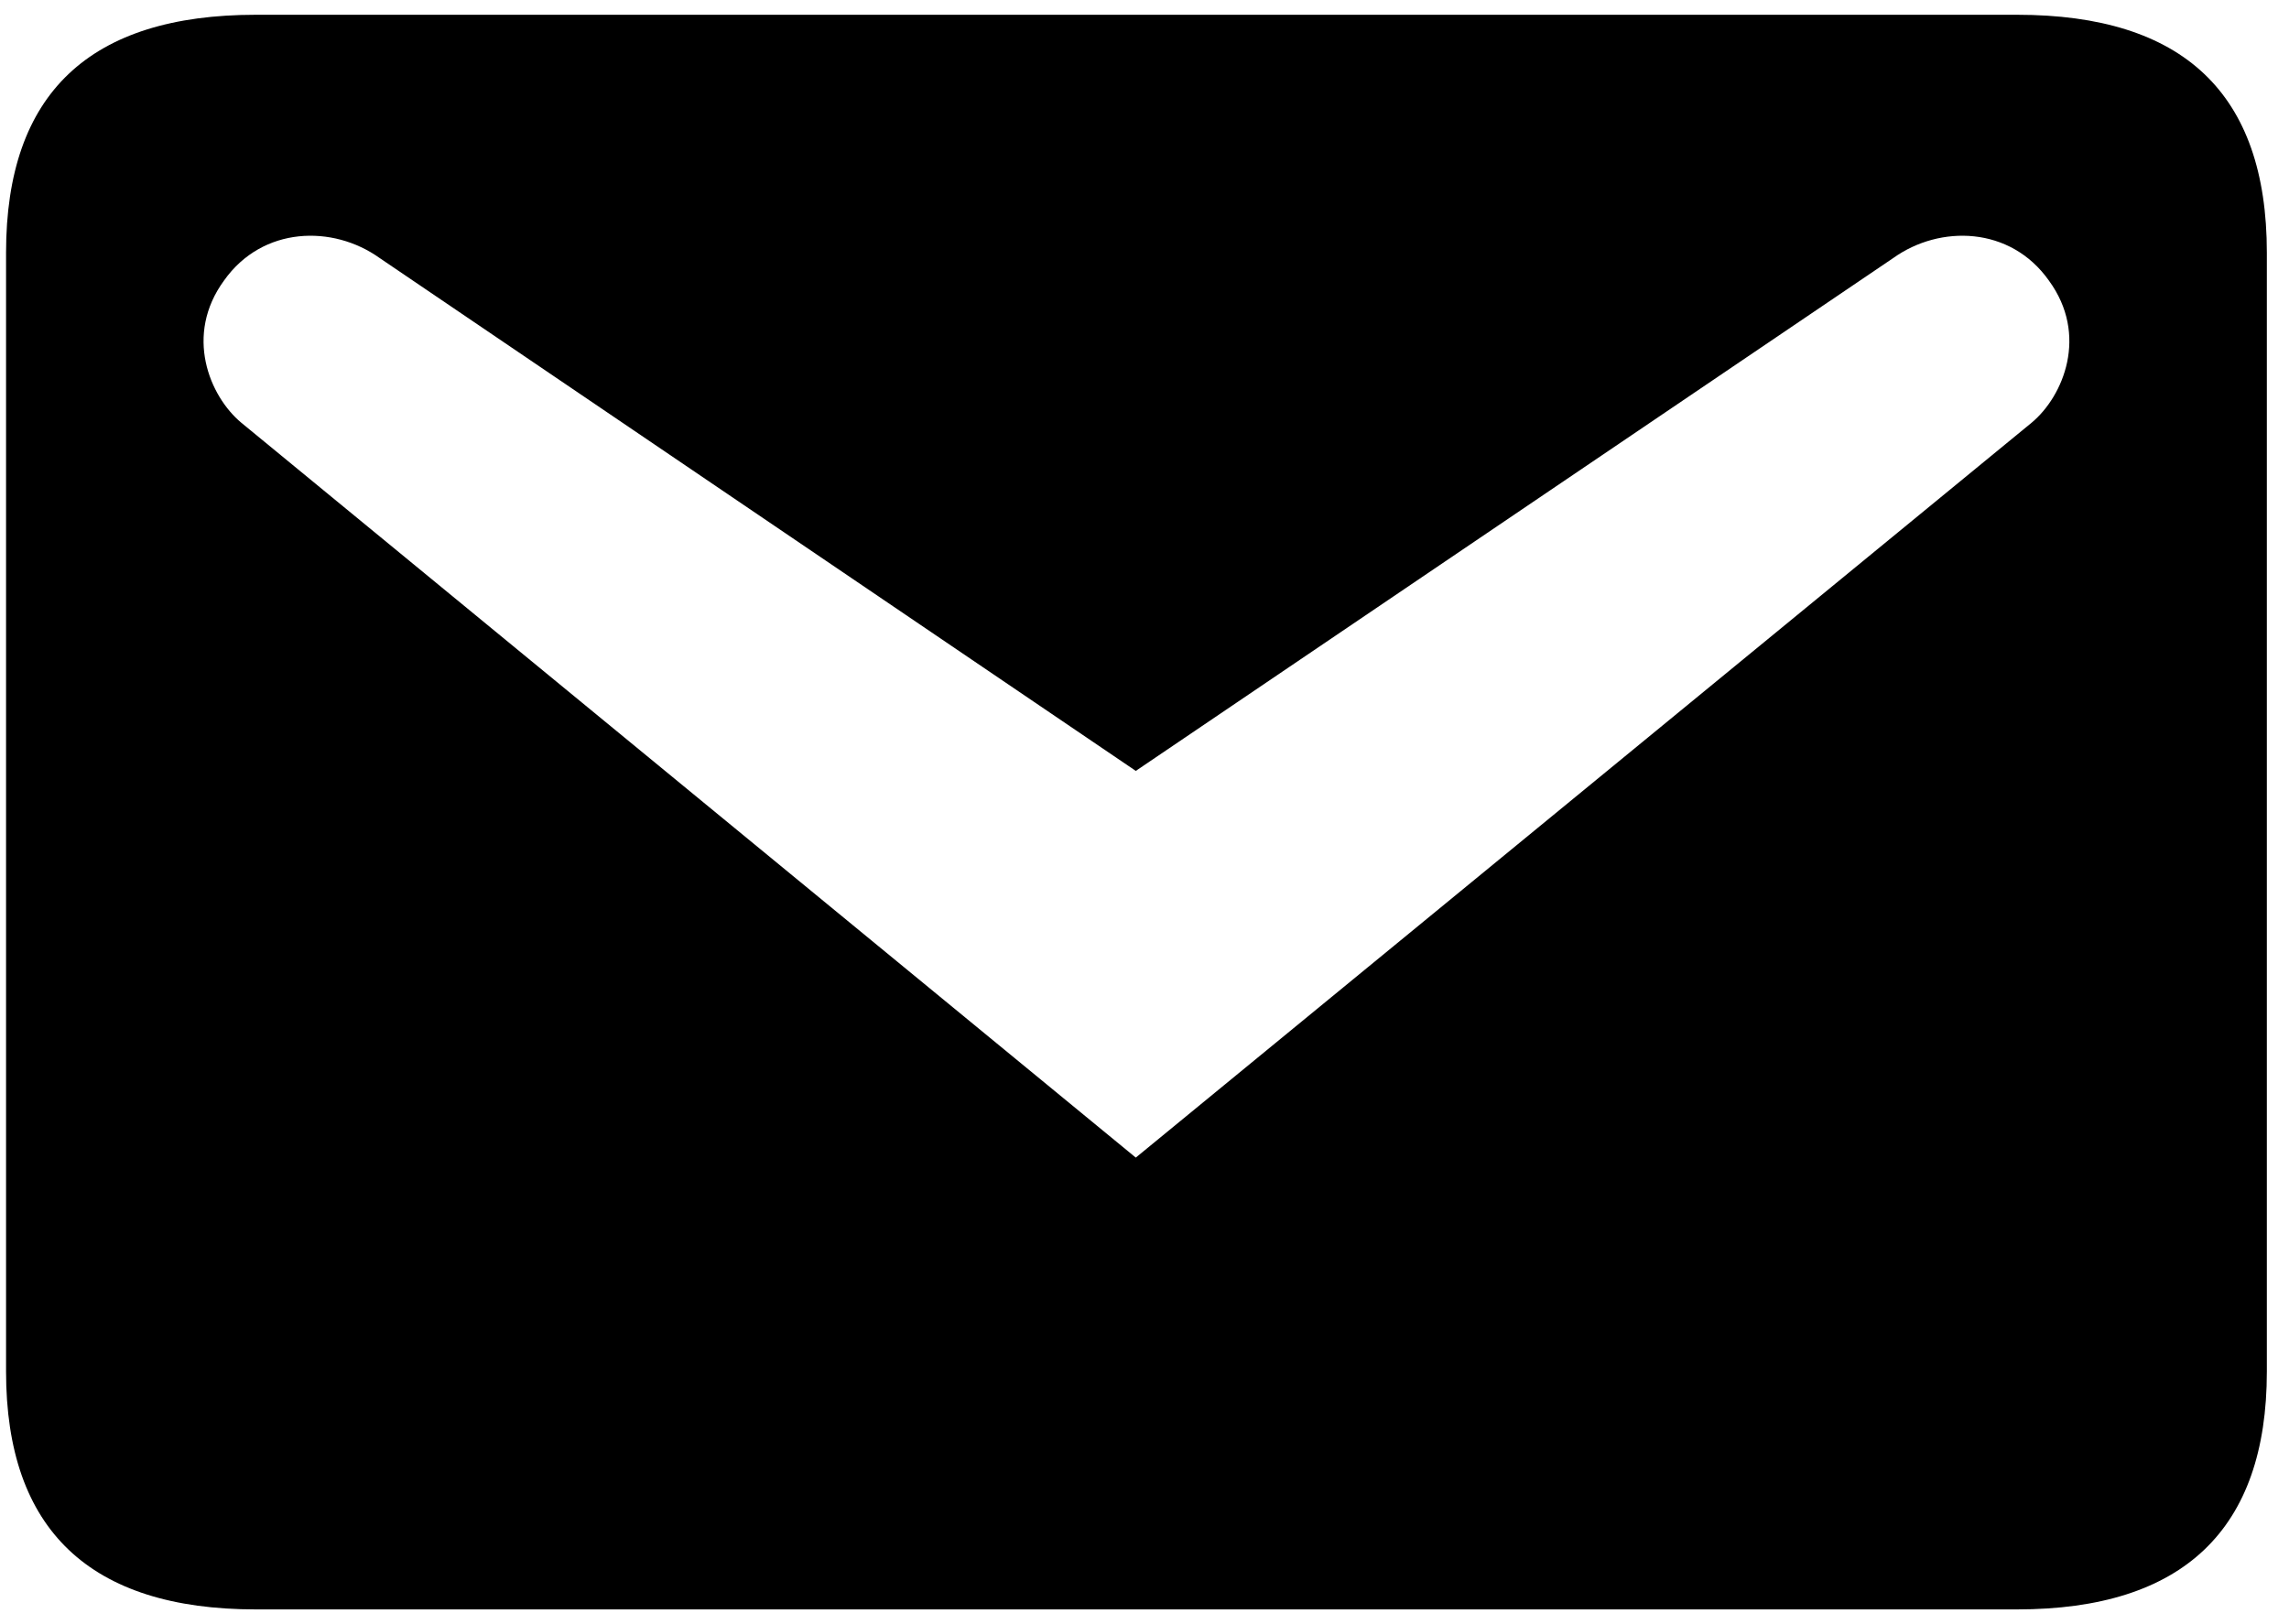 <svg width="31" height="22" viewBox="0 0 31 22" fill="none" xmlns="http://www.w3.org/2000/svg">
<path d="M3.466 0.2H27.316C29.566 0.2 30.7 1.262 30.7 3.422V18.578C30.7 20.72 29.566 21.8 27.316 21.8H3.466C1.216 21.8 0.082 20.72 0.082 18.578V3.422C0.082 1.262 1.216 0.2 3.466 0.2ZM15.382 15.68L27.514 5.726C27.946 5.366 28.288 4.538 27.748 3.8C27.226 3.062 26.272 3.044 25.642 3.494L15.382 10.442L5.14 3.494C4.51 3.044 3.556 3.062 3.034 3.8C2.494 4.538 2.836 5.366 3.268 5.726L15.382 15.68Z" fill="black"/>
</svg>

